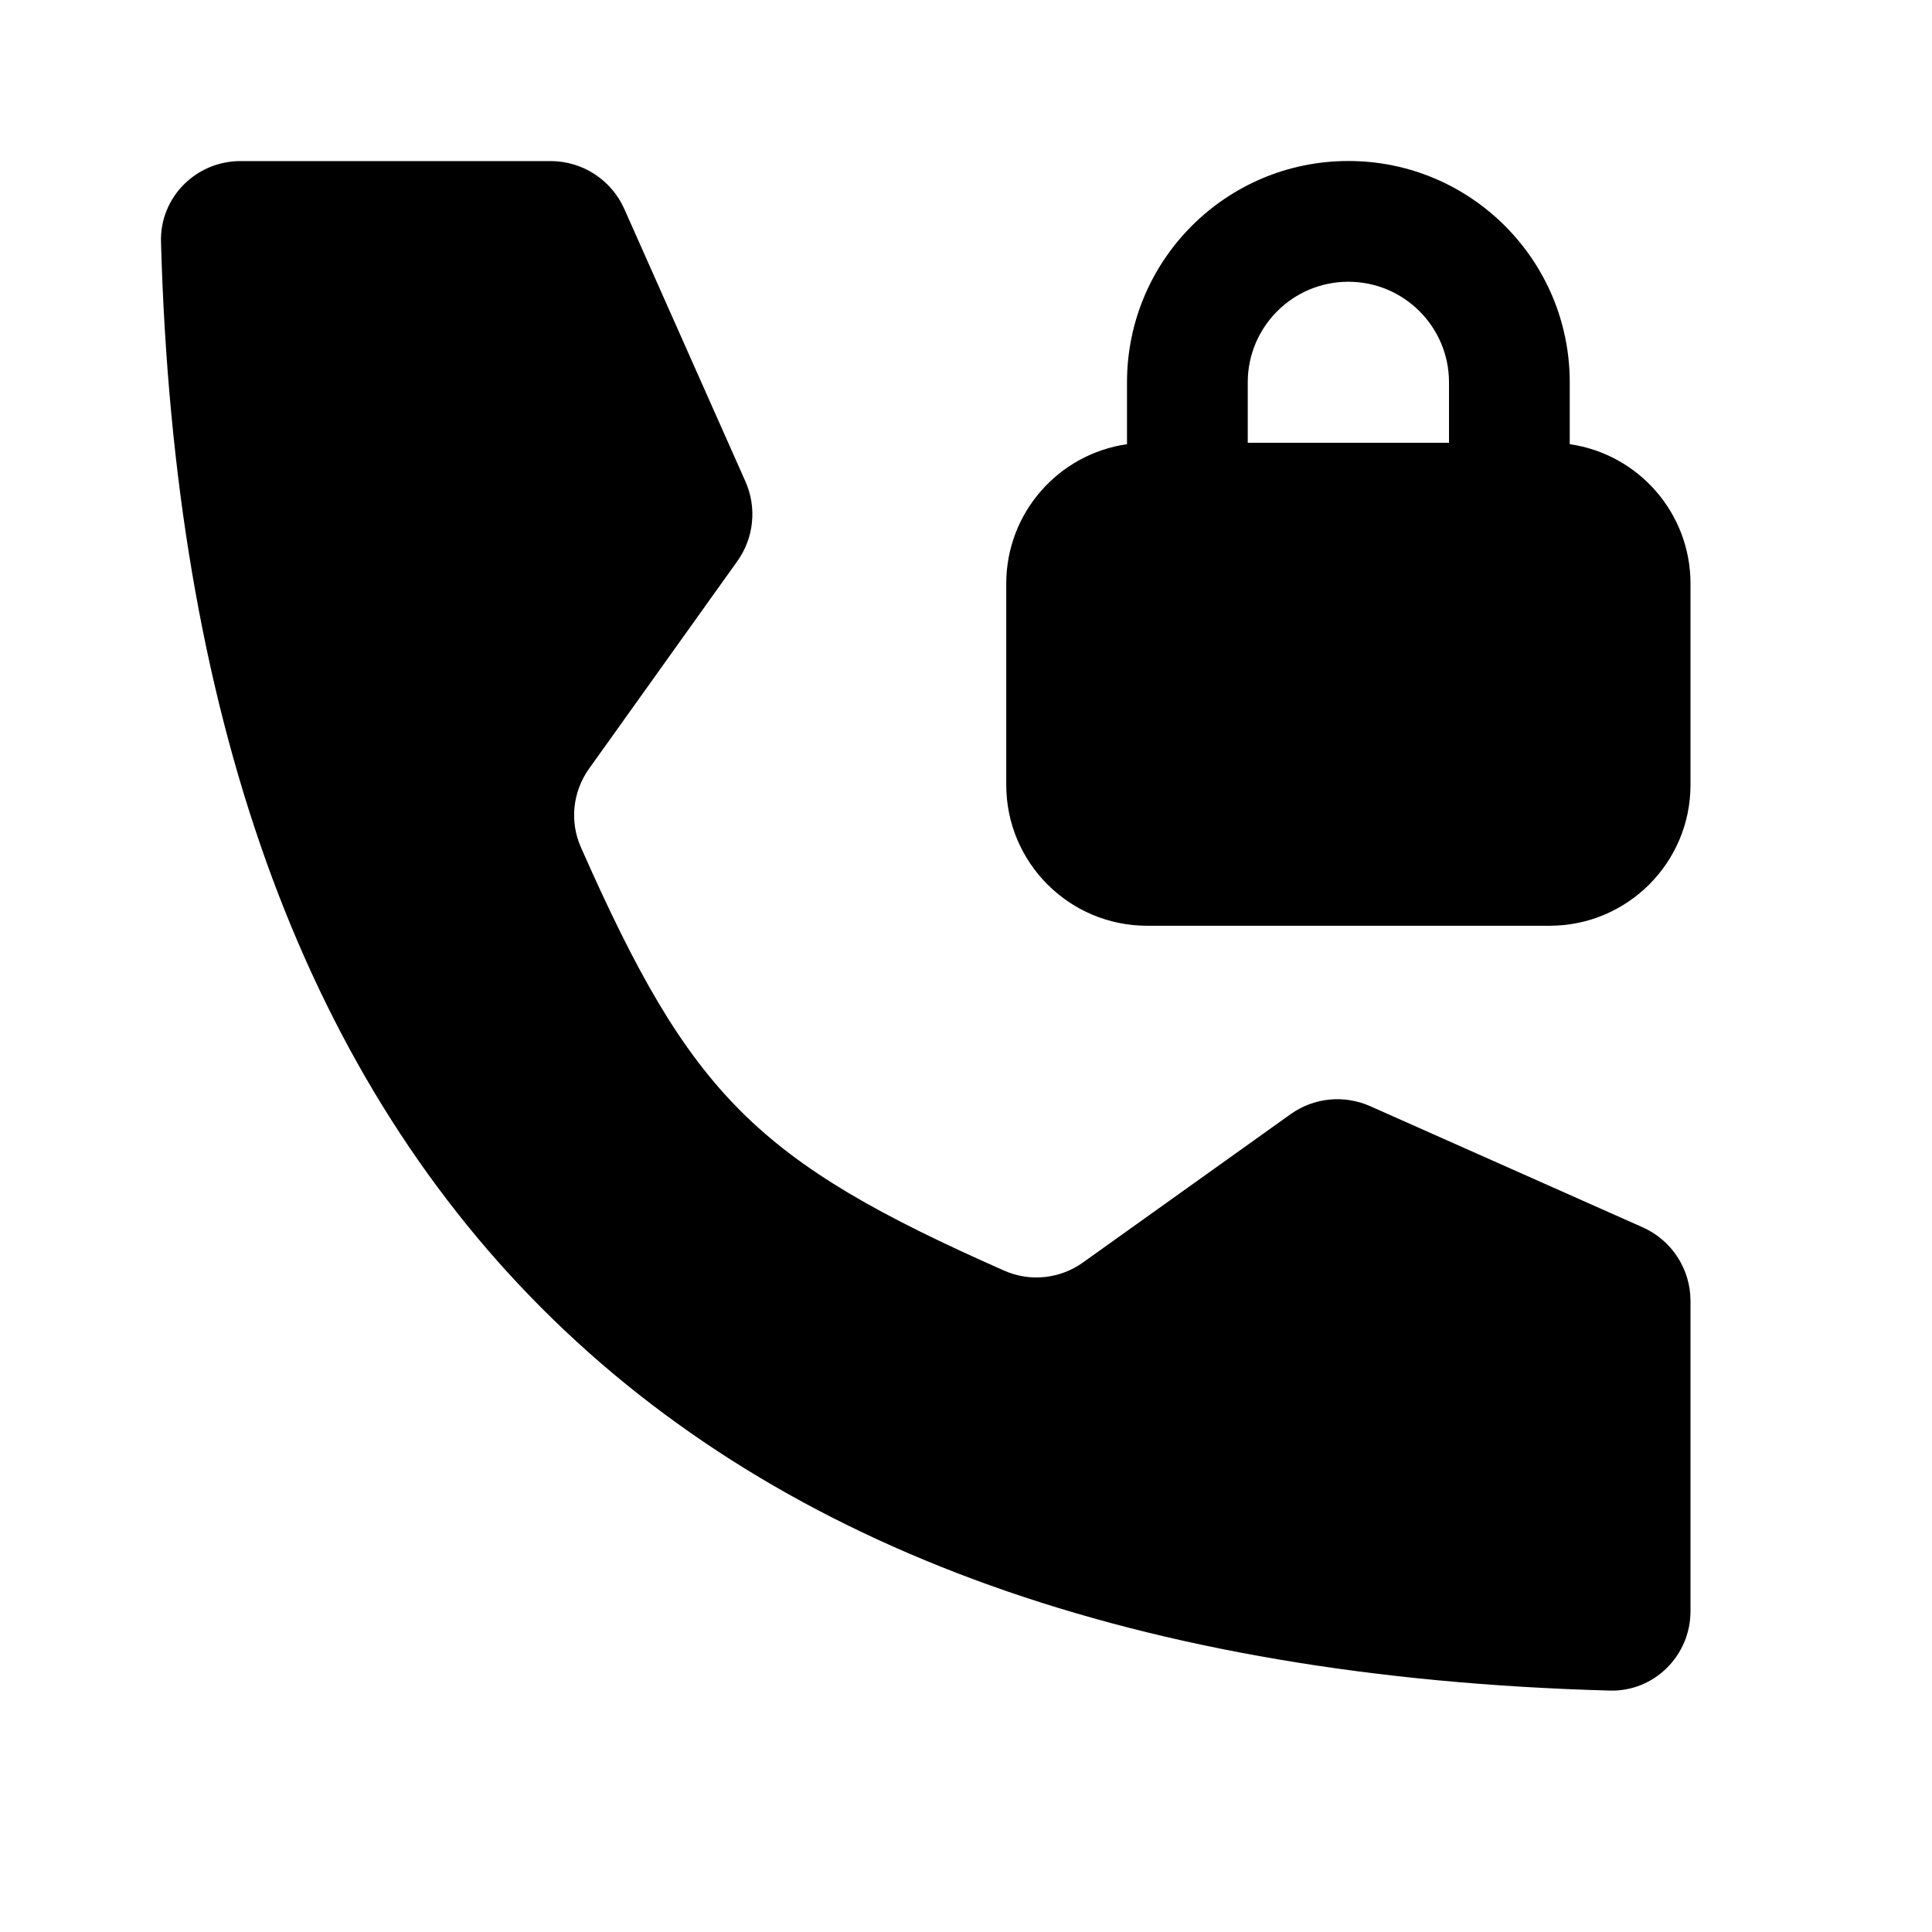 <svg width="24" height="24" viewBox="0 0 24 24" xmlns="http://www.w3.org/2000/svg">
    <path fill-rule="evenodd" clip-rule="evenodd" d="M19.5 5.518V4.75C19.5 3.231 18.268 2 16.75 2C15.231 2 14 3.231 14 4.75V5.518C13.152 5.639 12.5 6.368 12.5 7.25V9.75C12.5 10.716 13.283 11.5 14.25 11.5H19.25C20.216 11.5 21 10.716 21 9.75V7.25C21 6.368 20.348 5.639 19.5 5.518ZM15.5 4.75C15.5 4.06 16.059 3.5 16.75 3.5C17.44 3.5 18 4.06 18 4.75V5.5H15.5V4.75Z"/>
    <path d="M6.84 2.001H2.987C2.435 2.001 1.985 2.451 2 3.004C2.321 14.681 8.32 20.68 19.997 21.001C20.55 21.016 21 20.566 21 20.014V16.161C21 15.765 20.767 15.407 20.406 15.246L17.02 13.741C16.696 13.597 16.32 13.635 16.032 13.841L13.453 15.683C13.168 15.887 12.796 15.927 12.476 15.785C9.391 14.422 8.579 13.61 7.216 10.525C7.074 10.205 7.114 9.833 7.318 9.548L9.16 6.97C9.366 6.681 9.404 6.305 9.26 5.981L7.755 2.595C7.594 2.234 7.236 2.001 6.84 2.001Z"/>
</svg>
